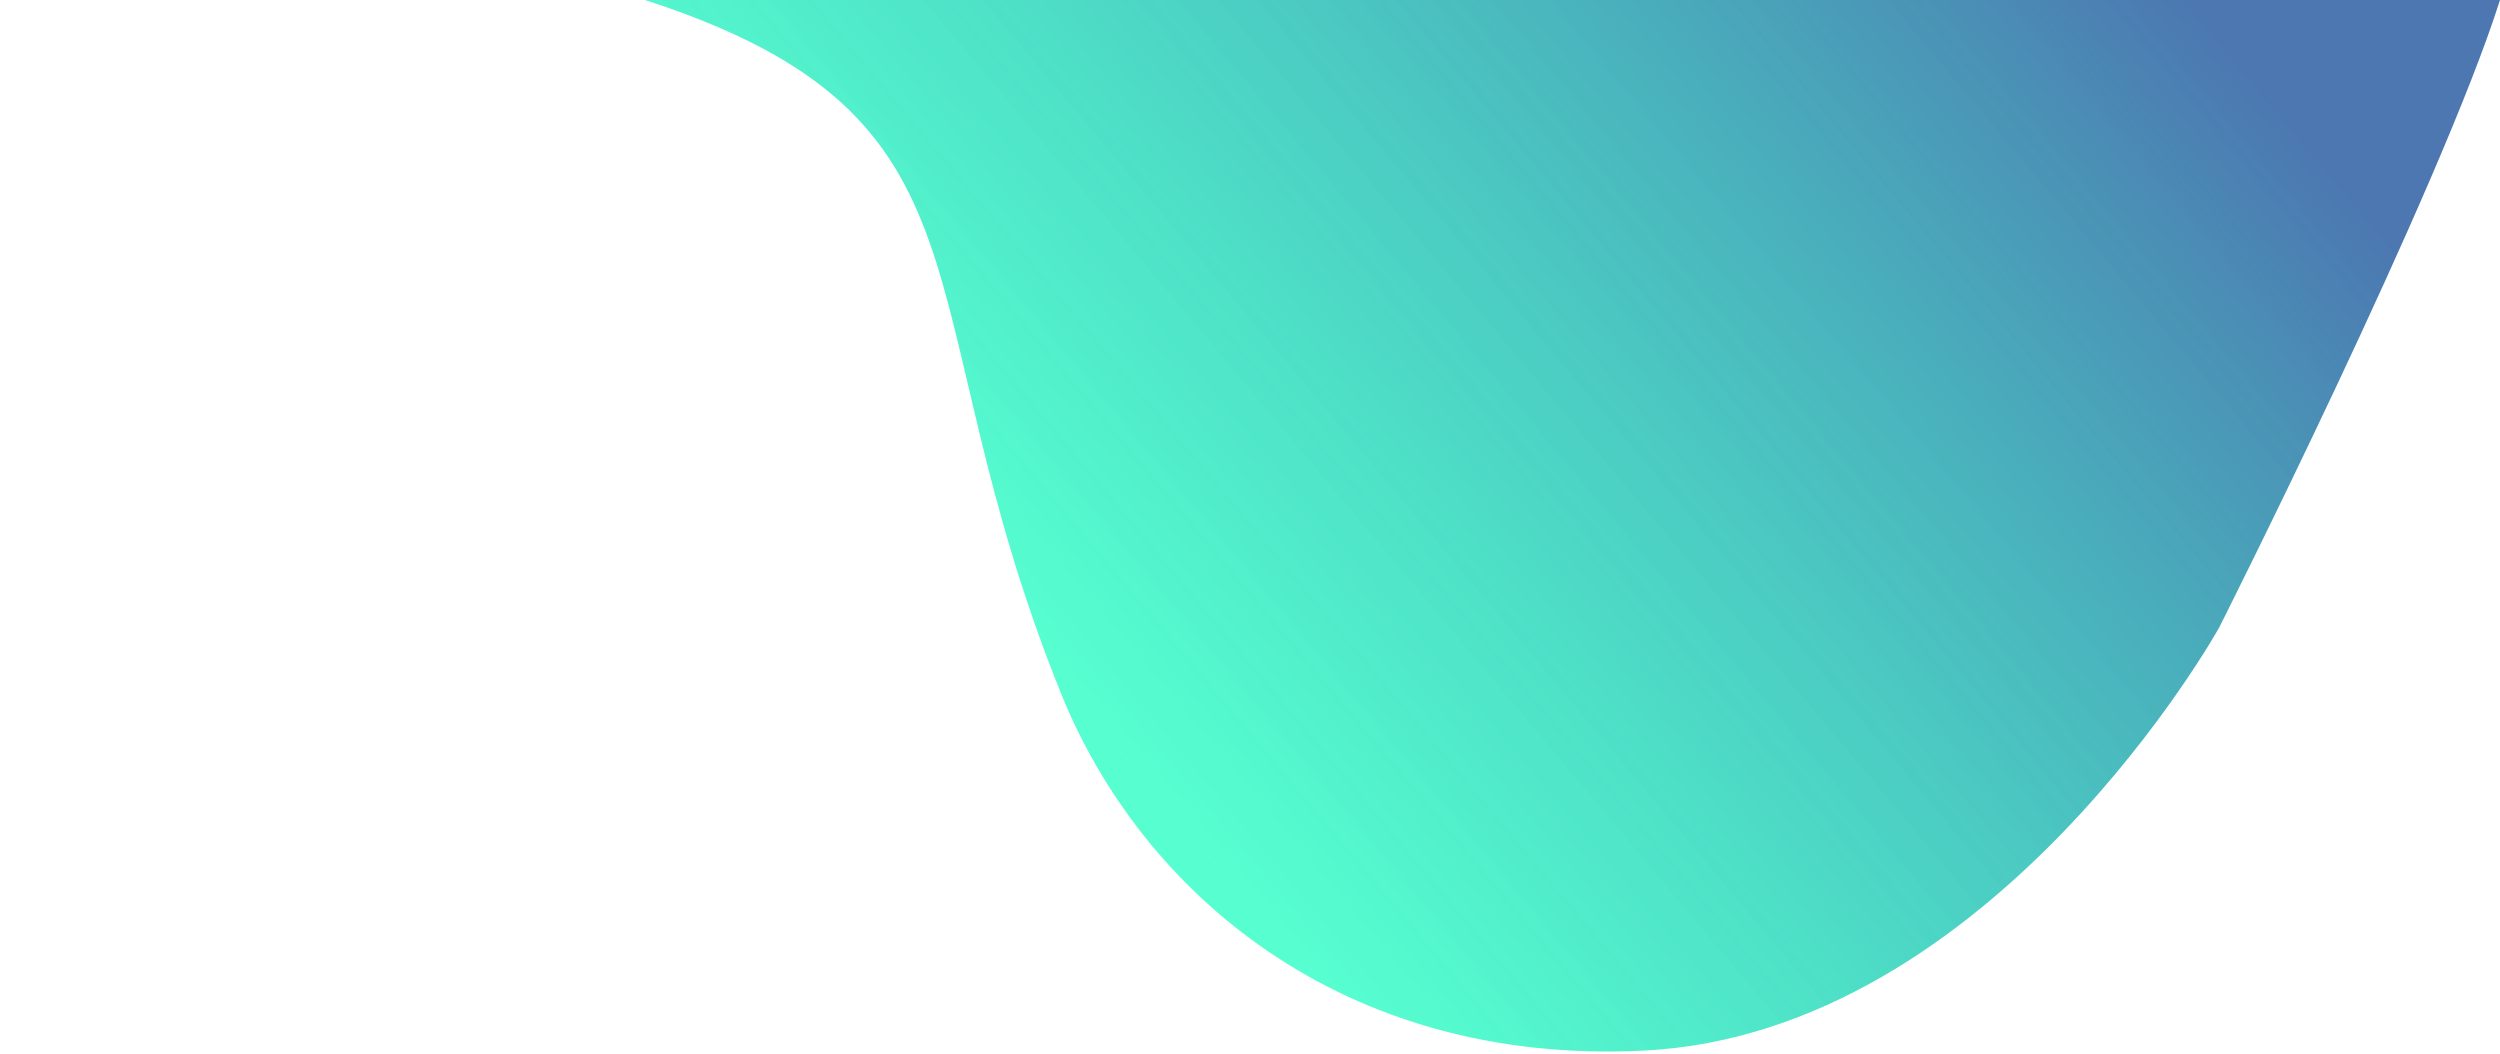 <svg width="721" height="304" viewBox="0 0 721 304" fill="none" xmlns="http://www.w3.org/2000/svg">
<path d="M306 200C259.974 85.936 291 34 186 0H721C703.667 54.667 640 181 640 181C640 181 575 298 474 303C386.697 307.322 329 257 306 200Z" fill="url(#paint0_linear)"/>
<defs>
<linearGradient id="paint0_linear" x1="728" y1="-5" x2="360.5" y2="303.259" gradientUnits="userSpaceOnUse">
<stop offset="0.16" stop-color="#4C77B1"/>
<stop offset="0.945" stop-color="#00FFB8" stop-opacity="0.66"/>
</linearGradient>
</defs>
</svg>
